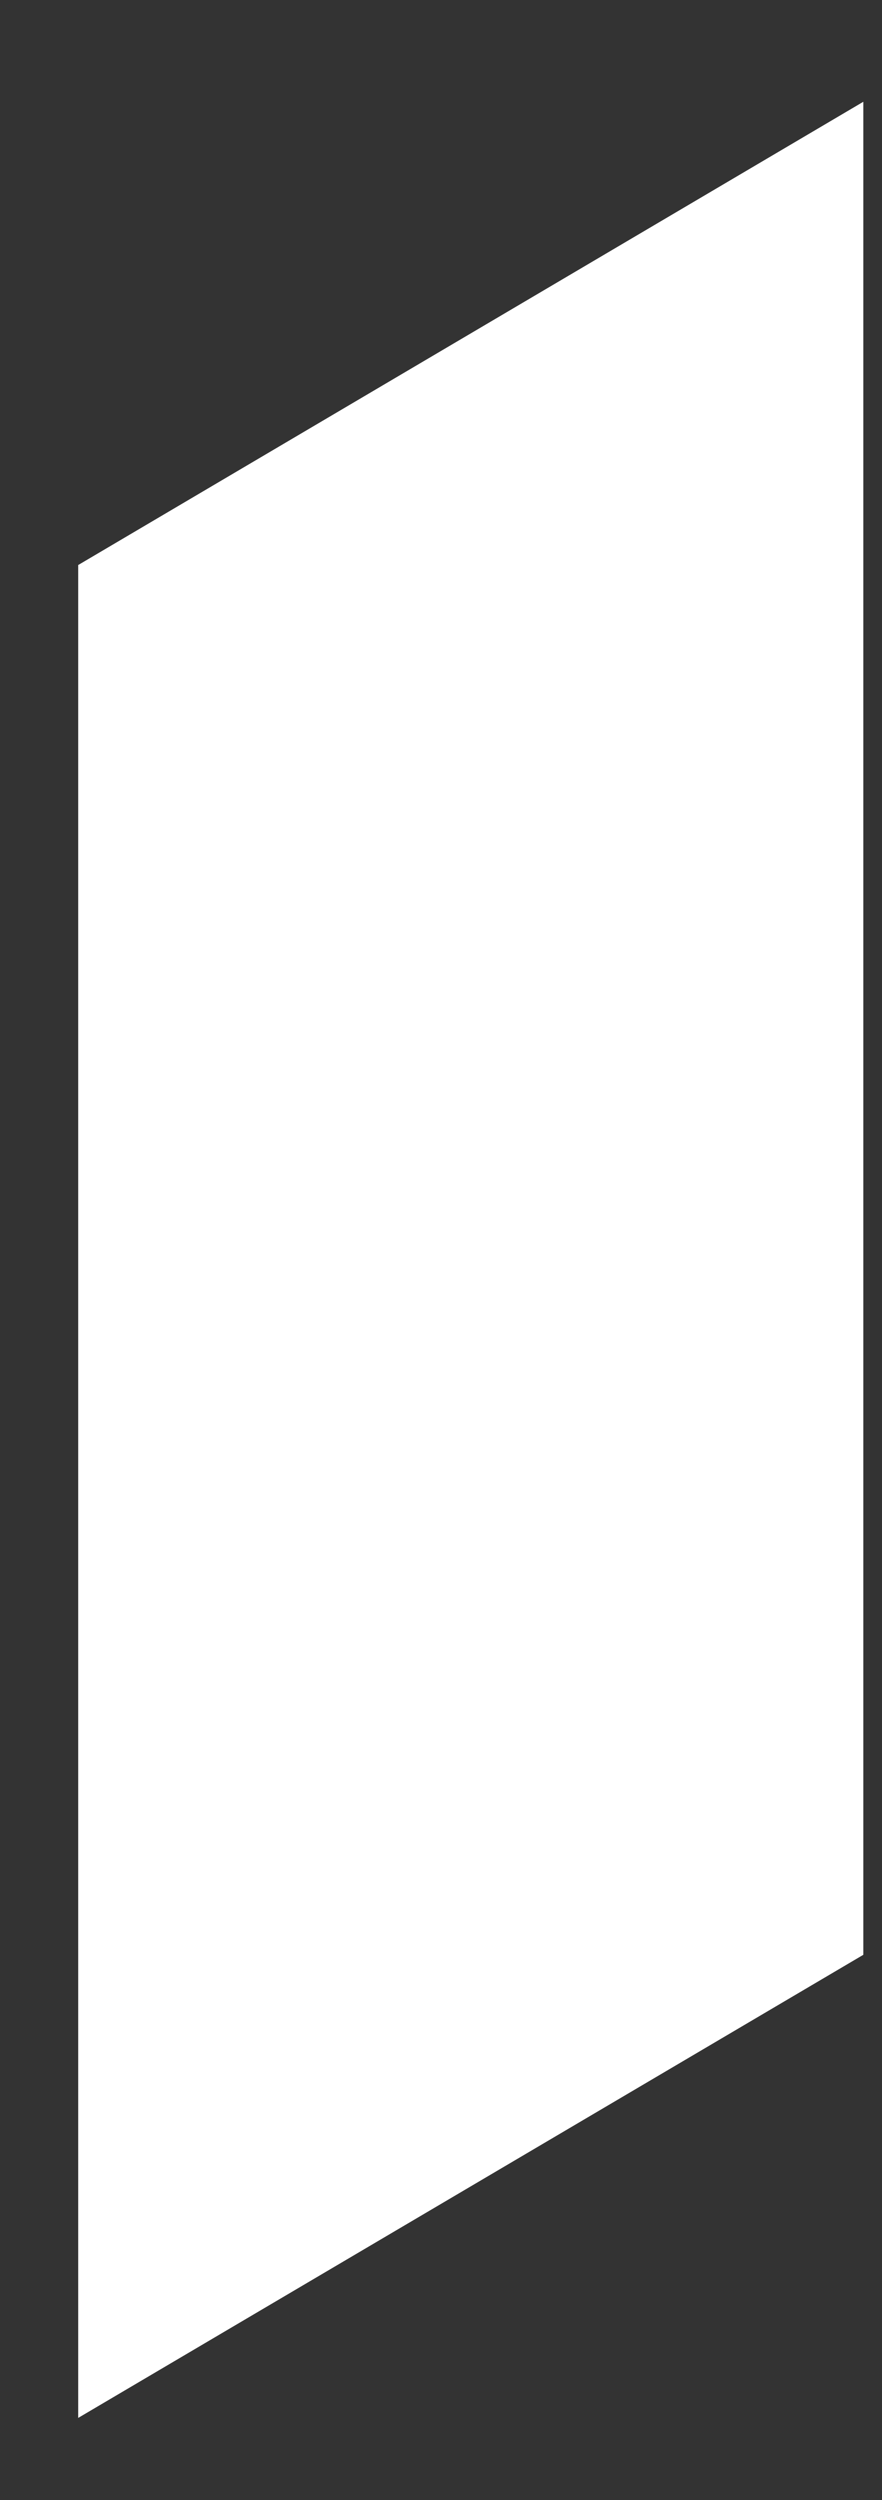 <svg width="6" height="17" viewBox="0 0 6 17" fill="none" xmlns="http://www.w3.org/2000/svg">
<rect x="0" y="0" width="6" height="17" fill="#333333" stroke="none"/>
<path d="M0.532 3.842V16.441L5.873 13.292V0.692L0.532 3.842Z" fill="white"/>
</svg>
